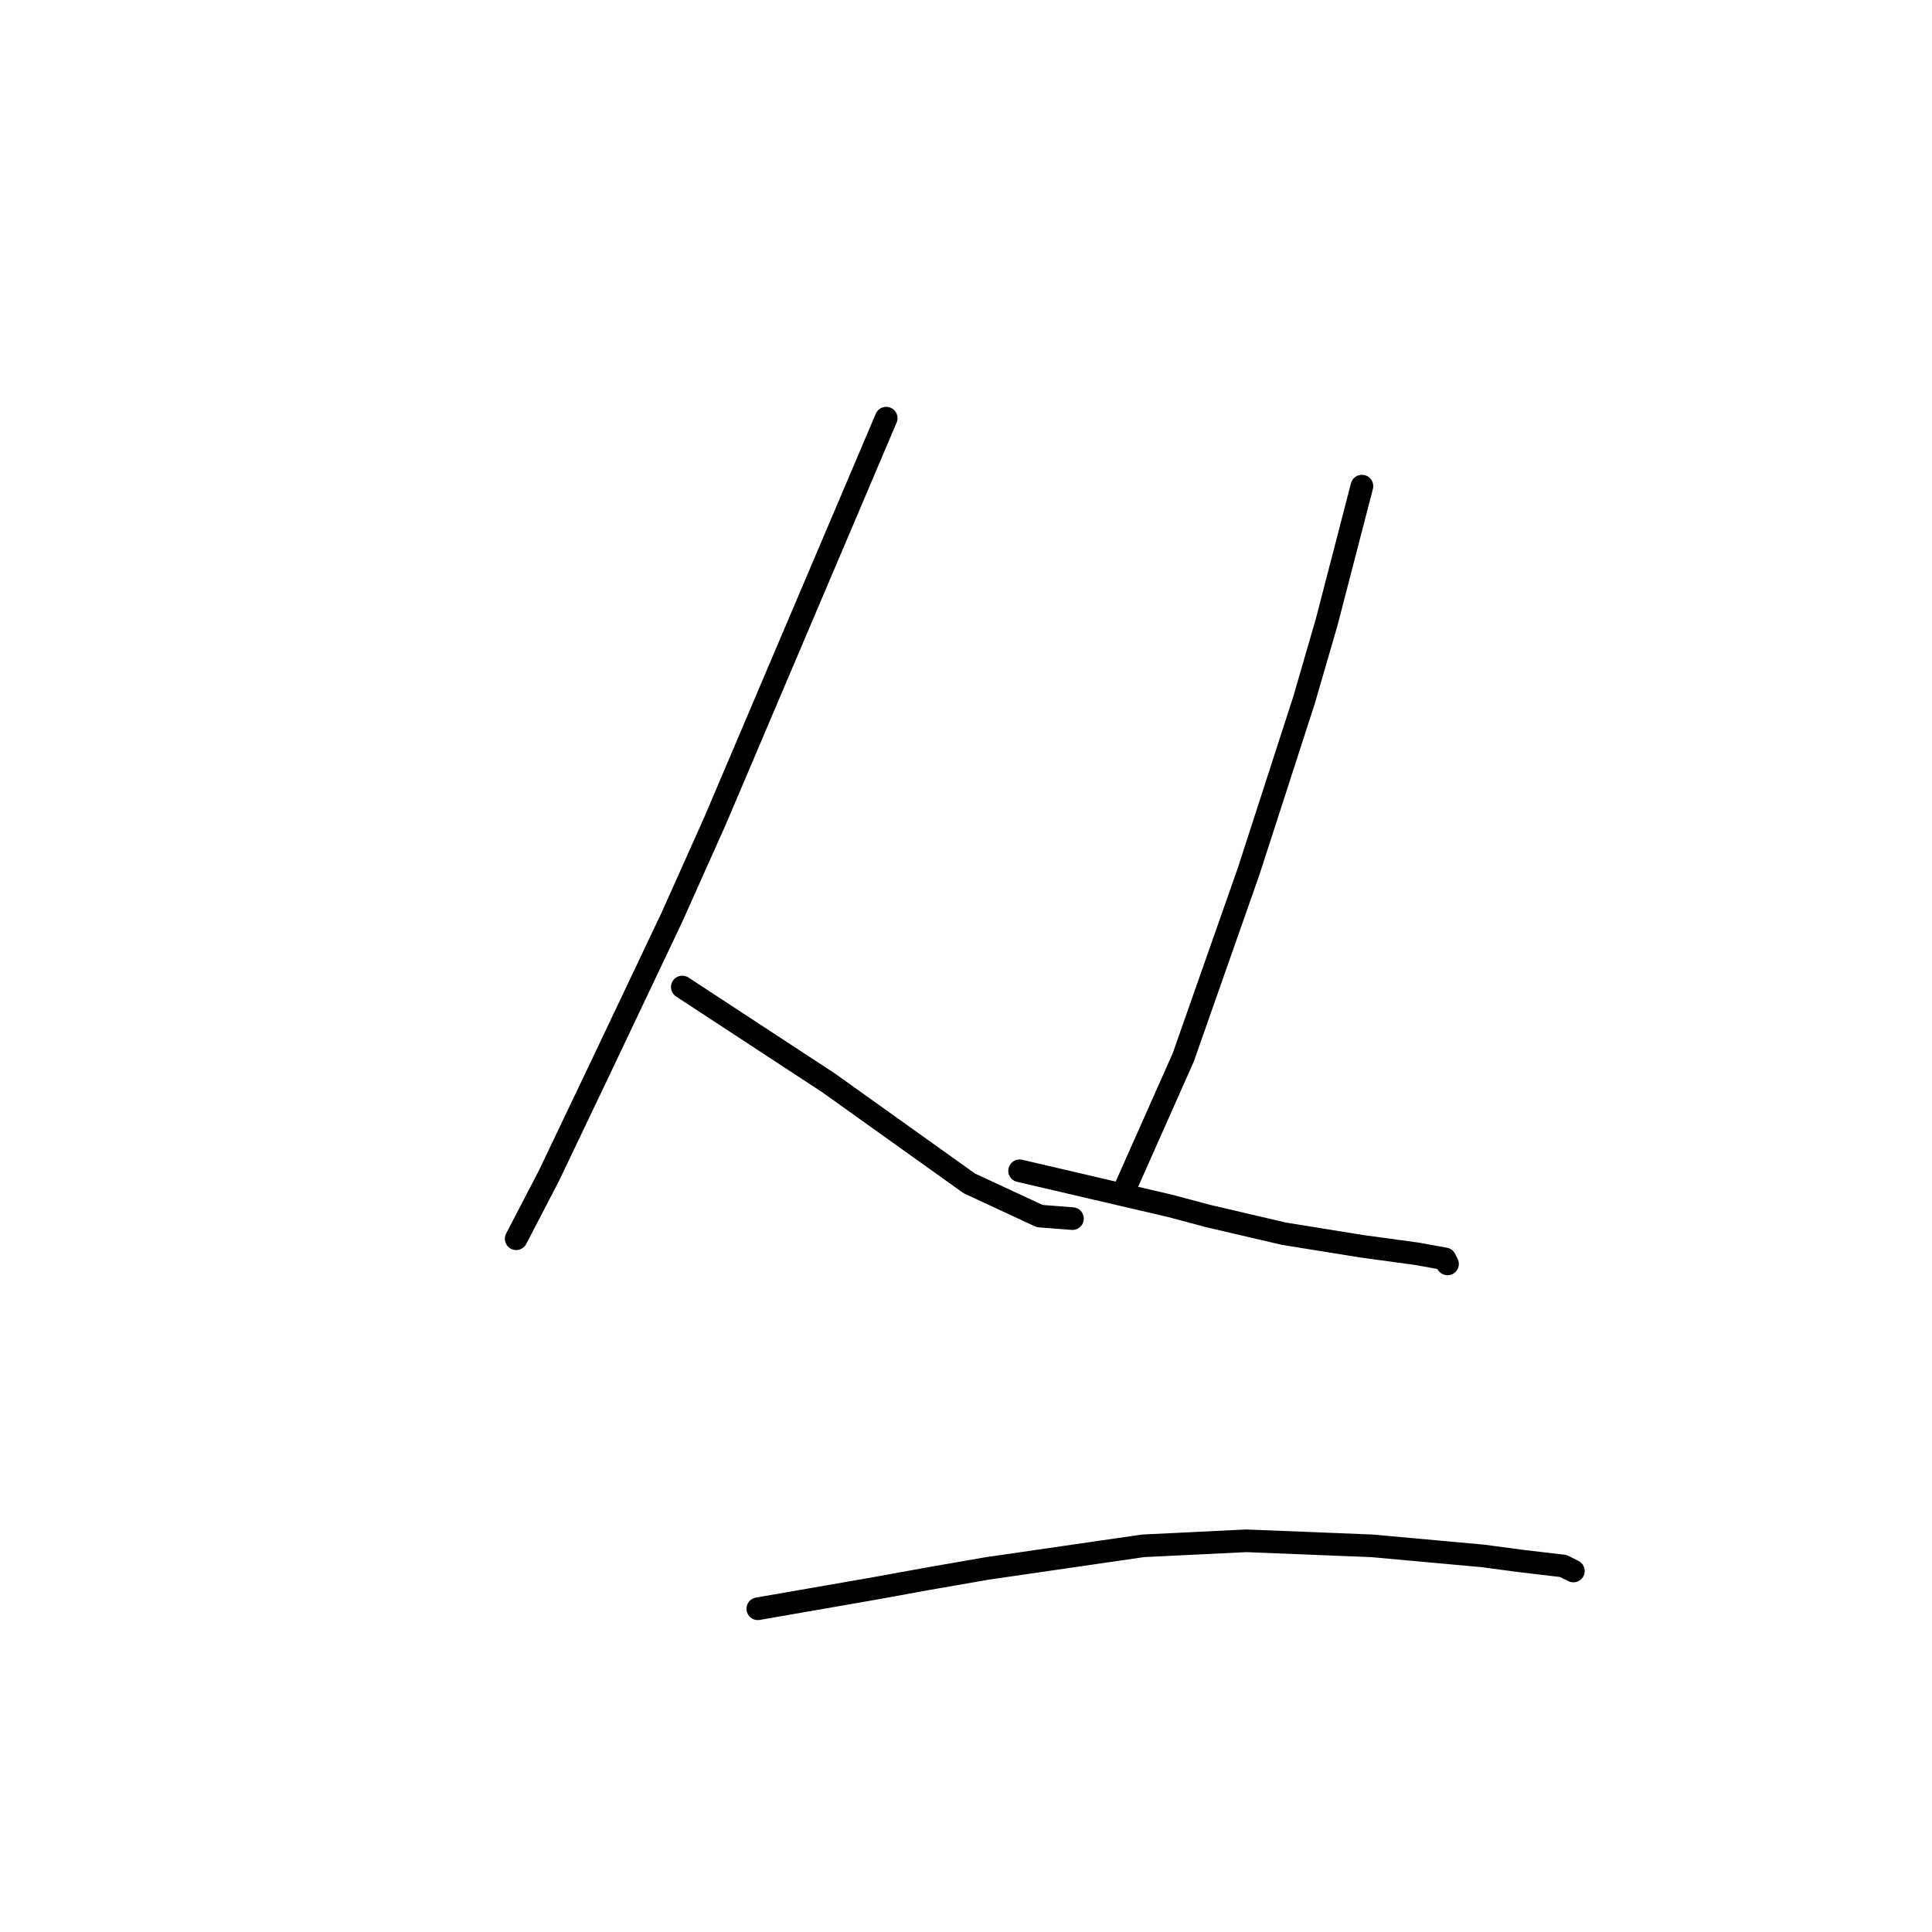 <?xml version="1.0" standalone="no"?>
    <svg width="256" height="256" xmlns="http://www.w3.org/2000/svg" version="1.1">
    <polyline stroke="black" stroke-width="3" stroke-linecap="round" fill="transparent" stroke-linejoin="round" points="117.426 55.409 106.086 82.091 94.745 108.774 89.075 121.448 79.737 141.126 72.732 155.802 68.396 164.14 68.396 164.14 " />
        <polyline stroke="black" stroke-width="3" stroke-linecap="round" fill="transparent" stroke-linejoin="round" points="90.41 130.787 100.082 137.124 109.754 143.461 119.093 150.132 123.763 153.467 128.432 156.802 137.771 161.138 142.107 161.472 142.107 161.472 " />
        <polyline stroke="black" stroke-width="3" stroke-linecap="round" fill="transparent" stroke-linejoin="round" points="180.463 64.414 178.128 73.42 175.794 82.425 172.792 92.764 165.454 115.445 156.782 140.126 148.778 158.137 148.778 158.137 " />
        <polyline stroke="black" stroke-width="3" stroke-linecap="round" fill="transparent" stroke-linejoin="round" points="135.103 155.135 145.109 157.469 155.115 159.804 160.118 161.138 170.123 163.473 180.463 165.141 187.801 166.141 191.469 166.808 191.803 167.475 191.803 167.475 " />
        <polyline stroke="black" stroke-width="3" stroke-linecap="round" fill="transparent" stroke-linejoin="round" points="100.415 213.169 108.087 211.835 115.758 210.501 123.096 209.167 130.767 207.833 151.446 204.831 165.121 204.164 181.797 204.831 196.472 206.165 201.475 206.832 207.145 207.499 208.48 208.166 208.48 208.166 " />
        </svg>